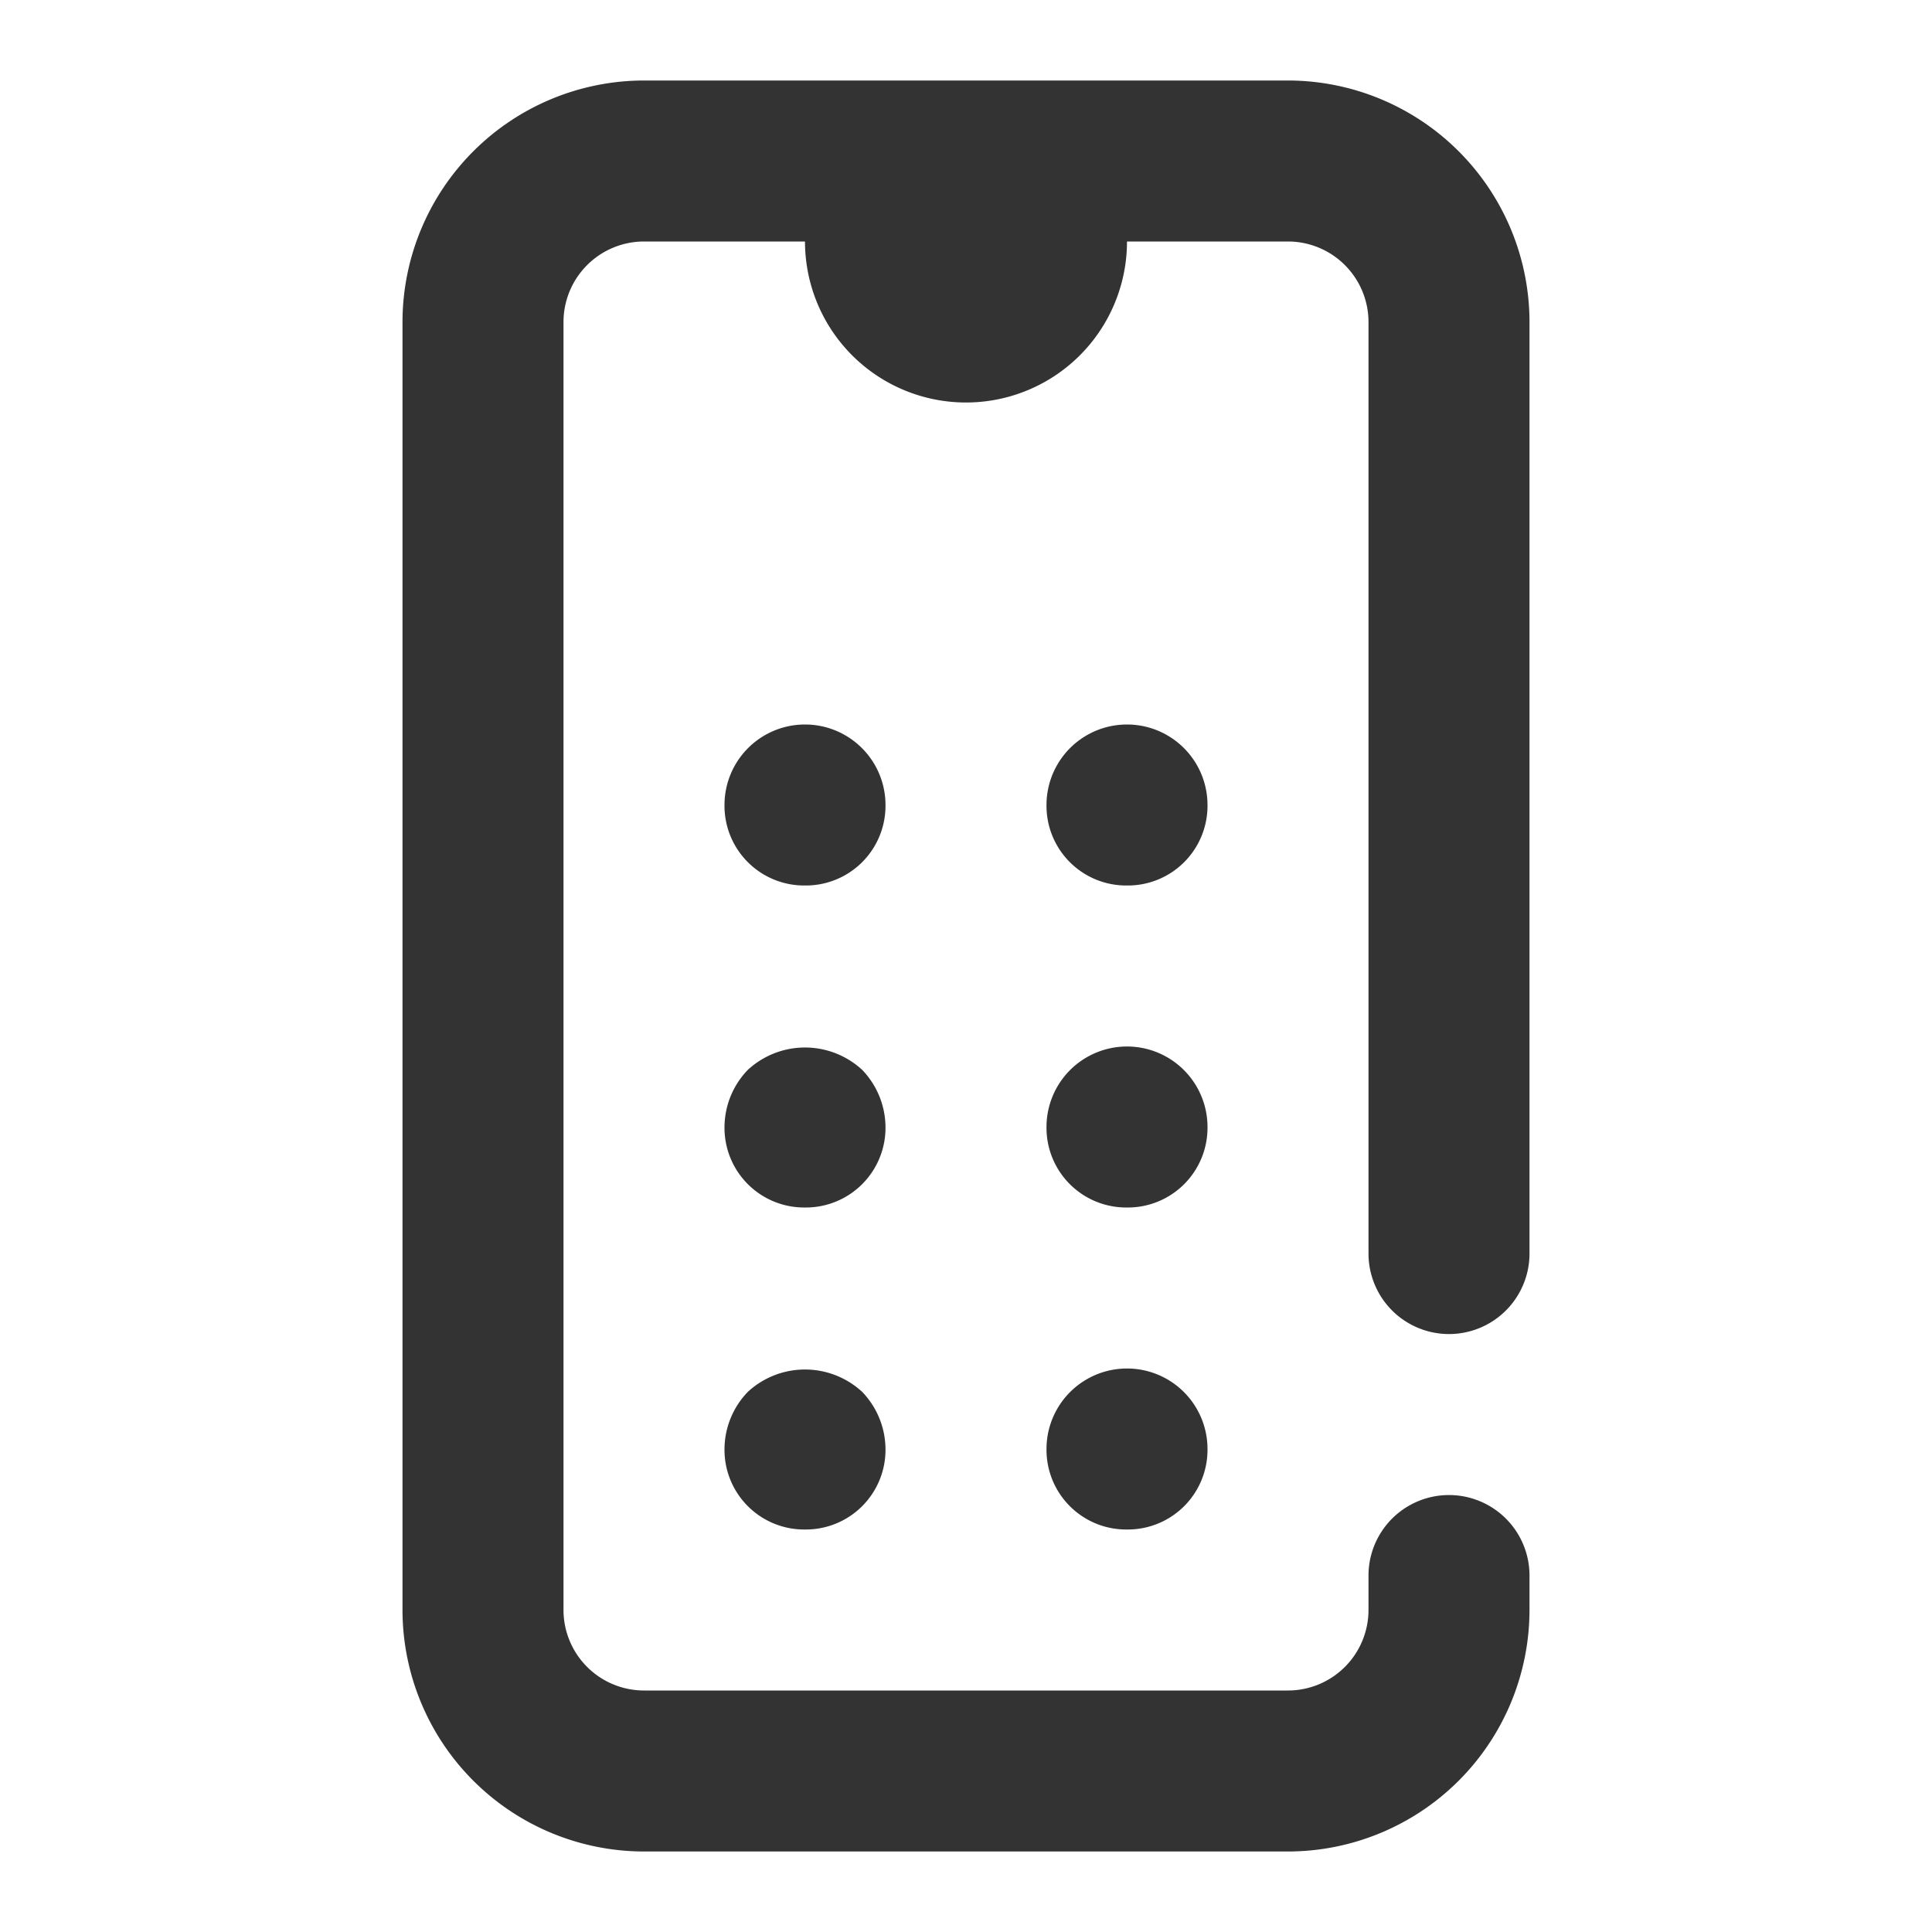 <svg id="_006_DEVICES" data-name="006_DEVICES" xmlns="http://www.w3.org/2000/svg" width="24" height="24" viewBox="0 0 24 24"><title>006_007</title><path d="M16,23H8a3.003,3.003,0,0,1-3-3V4A3.003,3.003,0,0,1,8,1h8a3.003,3.003,0,0,1,3,3V15.572a1,1,0,0,1-2,0V4a1.001,1.001,0,0,0-1-1H8A1.001,1.001,0,0,0,7,4V20a1.001,1.001,0,0,0,1,1h8a1.001,1.001,0,0,0,1-1v-.428a1,1,0,1,1,2,0V20A3.003,3.003,0,0,1,16,23Z" style="fill:#333"/><path d="M10,15a.99.99,0,0,1-1-1,1.03,1.03,0,0,1,.29-.71,1.047,1.047,0,0,1,1.42,0A1.034,1.034,0,0,1,11,14a.99.99,0,0,1-1,1Z" style="fill:#333"/><path d="M14,15a.99.99,0,0,1-1-1,1,1,0,1,1,2,0,.99.99,0,0,1-1,1Z" style="fill:#333"/><path d="M14,11a.99.99,0,0,1-1-1,1,1,0,1,1,2,0,.99.99,0,0,1-1,1Z" style="fill:#333"/><path d="M10,11a.99.99,0,0,1-1-1,1,1,0,1,1,2,0,.99.99,0,0,1-1,1Z" style="fill:#333"/><path d="M10,19a.99.99,0,0,1-1-1,1.03,1.03,0,0,1,.29-.71,1.047,1.047,0,0,1,1.42,0A1.034,1.034,0,0,1,11,18a.99.99,0,0,1-1,1Z" style="fill:#333"/><path d="M14,19a.99.99,0,0,1-1-1,1,1,0,1,1,2,0,.99.99,0,0,1-1,1Z" style="fill:#333"/><path d="M10,2h4a0,0,0,0,1,0,0V3a2,2,0,0,1-2,2h0a2,2,0,0,1-2-2V2A0,0,0,0,1,10,2Z" style="fill:#333"/></svg>